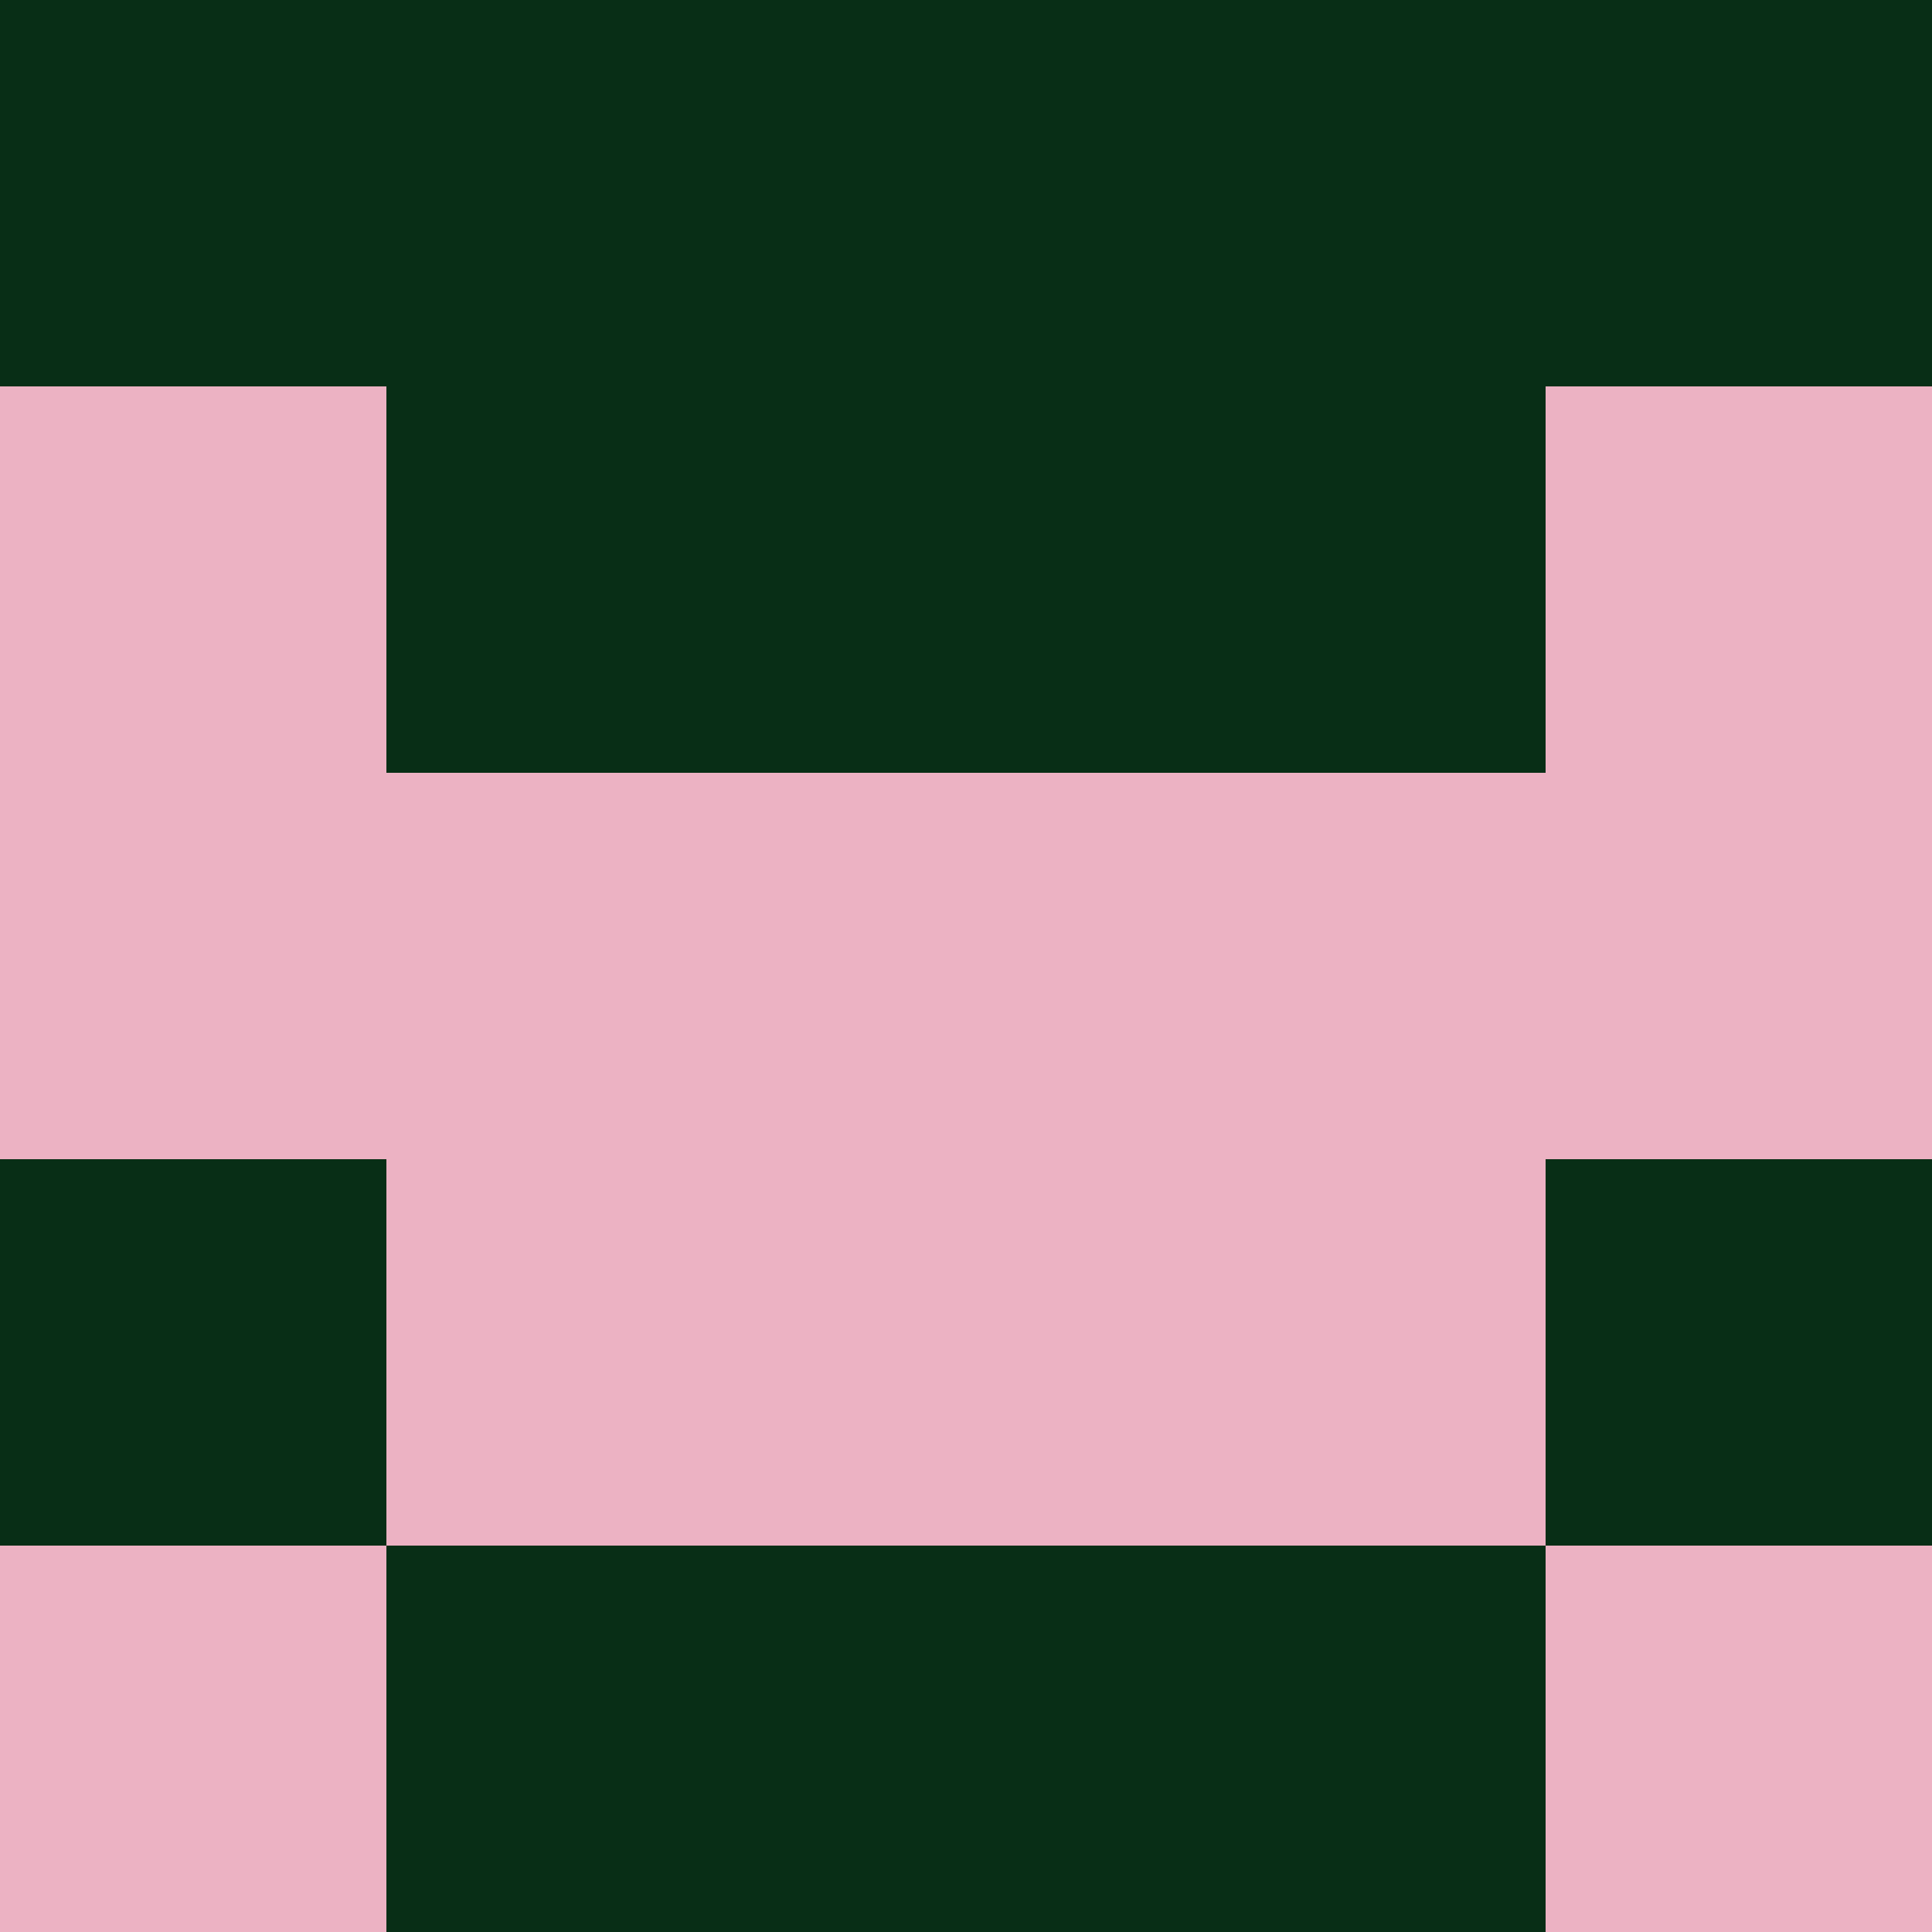 <?xml version="1.0" encoding="utf-8"?>
<!DOCTYPE svg PUBLIC "-//W3C//DTD SVG 20010904//EN"
        "http://www.w3.org/TR/2001/REC-SVG-20010904/DTD/svg10.dtd">

<svg width="400" height="400" viewBox="0 0 5 5"
    xmlns="http://www.w3.org/2000/svg"
    xmlns:xlink="http://www.w3.org/1999/xlink">
            <rect x="0" y="0" width="1" height="1" fill="#082E16" />
        <rect x="0" y="1" width="1" height="1" fill="#ECB2C3" />
        <rect x="0" y="2" width="1" height="1" fill="#ECB2C3" />
        <rect x="0" y="3" width="1" height="1" fill="#082E16" />
        <rect x="0" y="4" width="1" height="1" fill="#ECB2C3" />
                <rect x="1" y="0" width="1" height="1" fill="#082E16" />
        <rect x="1" y="1" width="1" height="1" fill="#082E16" />
        <rect x="1" y="2" width="1" height="1" fill="#ECB2C3" />
        <rect x="1" y="3" width="1" height="1" fill="#ECB2C3" />
        <rect x="1" y="4" width="1" height="1" fill="#082E16" />
                <rect x="2" y="0" width="1" height="1" fill="#082E16" />
        <rect x="2" y="1" width="1" height="1" fill="#082E16" />
        <rect x="2" y="2" width="1" height="1" fill="#ECB2C3" />
        <rect x="2" y="3" width="1" height="1" fill="#ECB2C3" />
        <rect x="2" y="4" width="1" height="1" fill="#082E16" />
                <rect x="3" y="0" width="1" height="1" fill="#082E16" />
        <rect x="3" y="1" width="1" height="1" fill="#082E16" />
        <rect x="3" y="2" width="1" height="1" fill="#ECB2C3" />
        <rect x="3" y="3" width="1" height="1" fill="#ECB2C3" />
        <rect x="3" y="4" width="1" height="1" fill="#082E16" />
                <rect x="4" y="0" width="1" height="1" fill="#082E16" />
        <rect x="4" y="1" width="1" height="1" fill="#ECB2C3" />
        <rect x="4" y="2" width="1" height="1" fill="#ECB2C3" />
        <rect x="4" y="3" width="1" height="1" fill="#082E16" />
        <rect x="4" y="4" width="1" height="1" fill="#ECB2C3" />
        
</svg>


